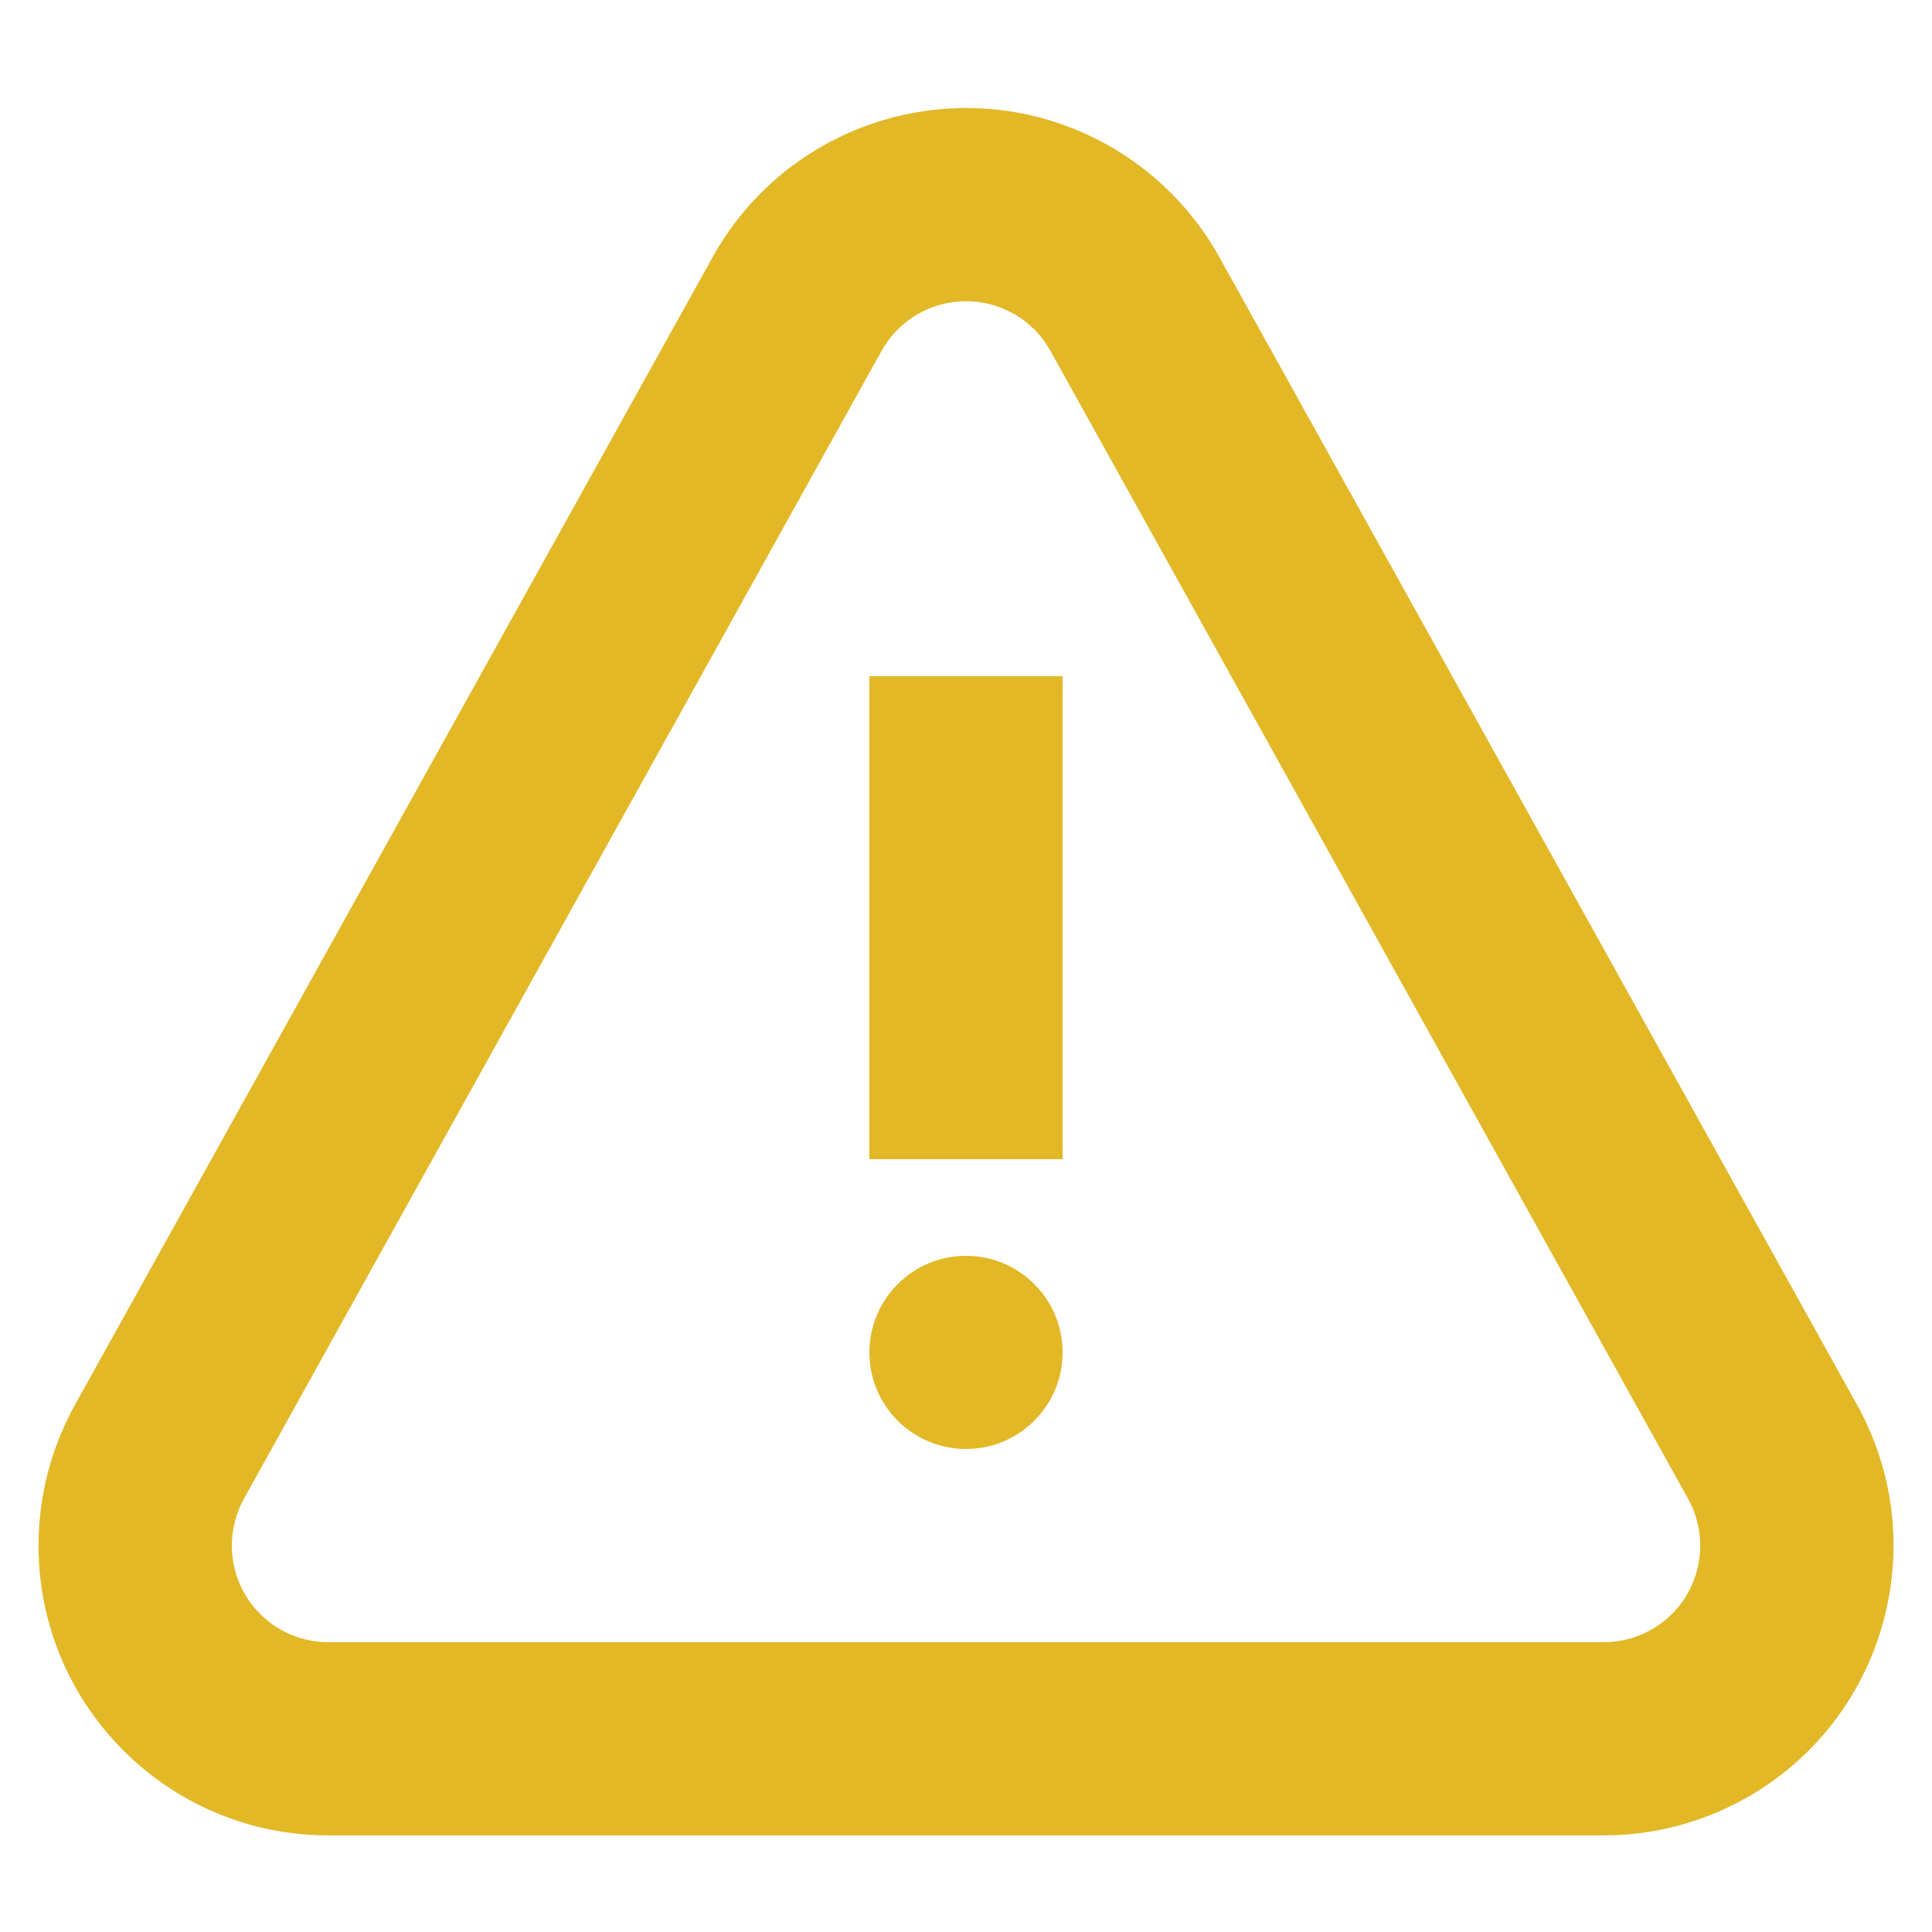 <svg width="15" height="15" viewBox="0 0 15 15" fill="none" xmlns="http://www.w3.org/2000/svg">
<path d="M5.533 1.996C6.137 0.91 7.506 0.519 8.593 1.122C8.96 1.326 9.263 1.629 9.467 1.996L14.418 10.907C15.021 11.994 14.63 13.364 13.543 13.967C13.209 14.153 12.833 14.25 12.451 14.25H2.549C1.307 14.25 0.299 13.243 0.299 12C0.299 11.617 0.397 11.242 0.582 10.907L5.533 1.996ZM7.785 2.395C7.439 2.252 7.031 2.388 6.844 2.725L1.894 11.636C1.832 11.748 1.8 11.872 1.8 12C1.8 12.414 2.135 12.75 2.55 12.75H12.451C12.578 12.75 12.704 12.718 12.815 12.656C13.177 12.455 13.307 11.998 13.106 11.636L8.156 2.725C8.088 2.602 7.987 2.501 7.865 2.433L7.785 2.395ZM7.5 9.75C7.914 9.75 8.25 10.086 8.25 10.5C8.25 10.914 7.914 11.25 7.5 11.25C7.086 11.25 6.75 10.914 6.75 10.5C6.75 10.086 7.086 9.75 7.5 9.75ZM8.25 5.25V9H6.75V5.25H8.25Z" fill="#E2B827"/>
</svg>
